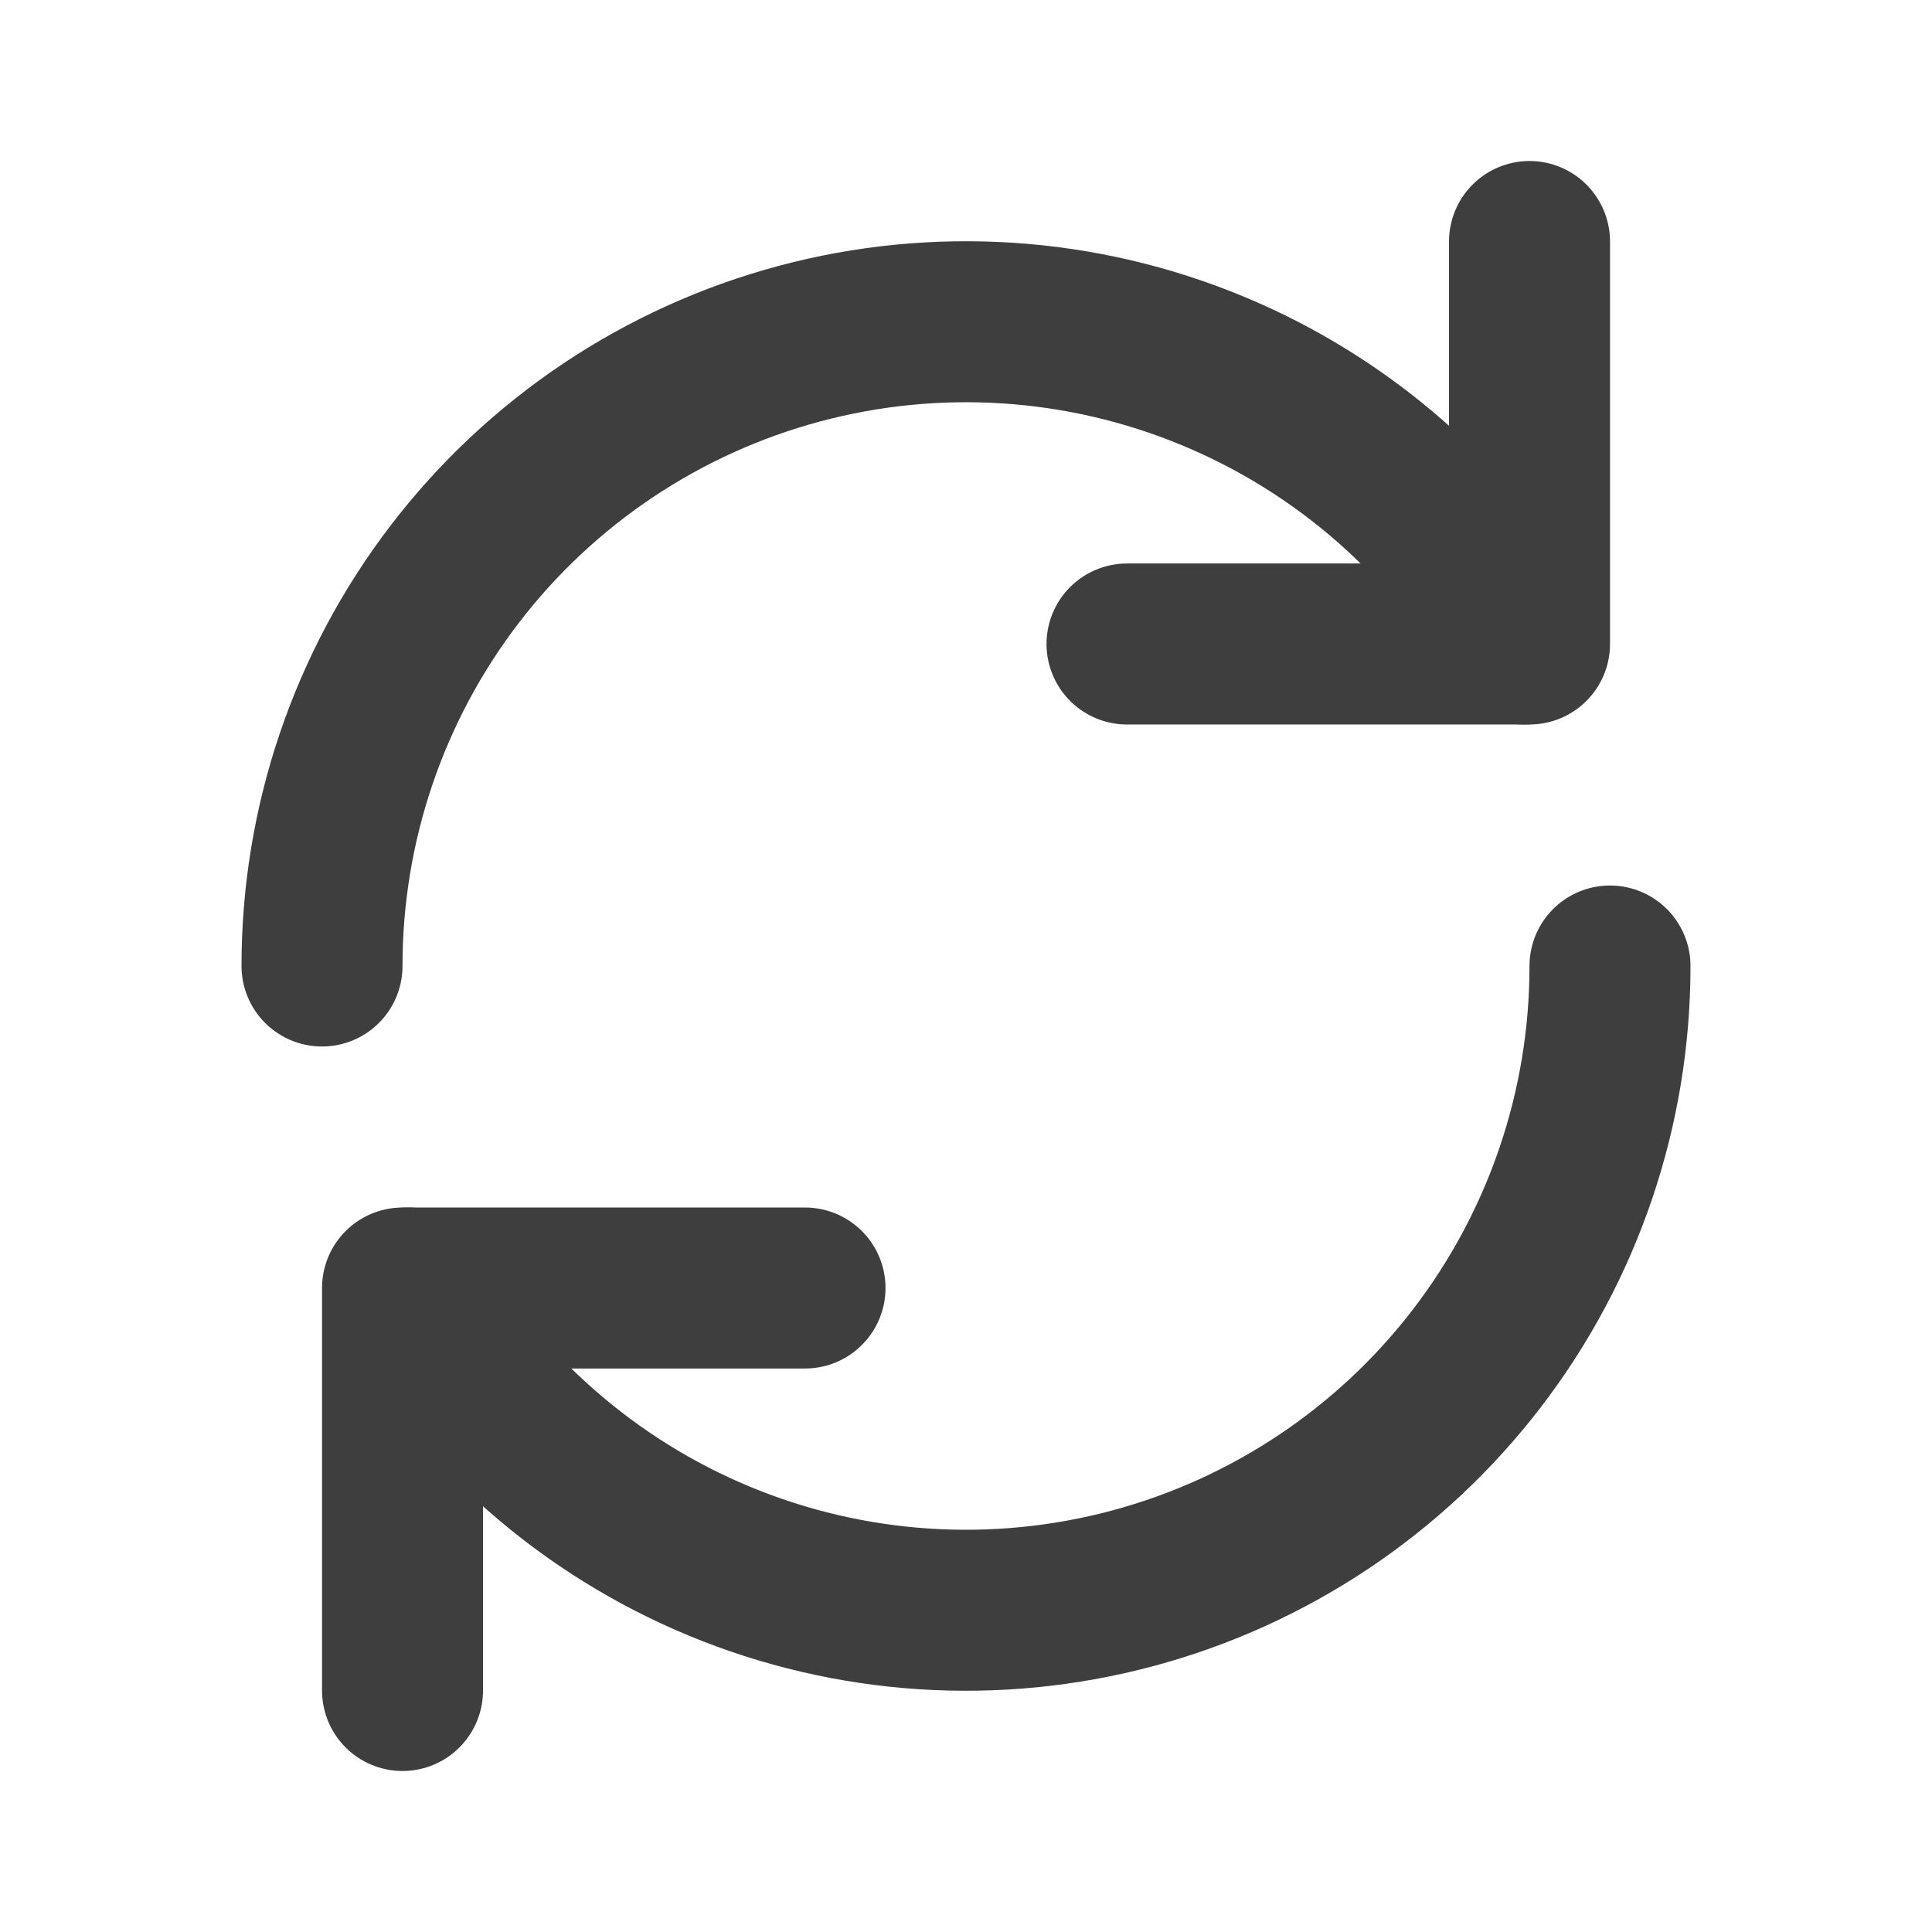 <svg width="64" height="64" viewBox="0 0 64 64" fill="none" xmlns="http://www.w3.org/2000/svg">
<path d="M10.667 32C10.665 27.302 12.214 22.735 15.073 19.008C17.932 15.28 21.942 12.601 26.479 11.385C31.017 10.169 35.829 10.485 40.169 12.284C44.508 14.083 48.133 17.264 50.48 21.333" stroke="#3E3E3E" stroke-width="5.333" stroke-linecap="round" stroke-linejoin="round"/>
<path d="M53.333 32C53.335 36.698 51.786 41.265 48.927 44.992C46.068 48.72 42.059 51.399 37.521 52.615C32.983 53.831 28.171 53.515 23.831 51.716C19.492 49.917 15.867 46.736 13.52 42.667" stroke="#3E3E3E" stroke-width="5.333" stroke-linecap="round" stroke-linejoin="round"/>
<path d="M37.334 21.333H50.667V8" stroke="#3E3E3E" stroke-width="5.333" stroke-linecap="round" stroke-linejoin="round"/>
<path d="M26.667 42.667H13.334V56" stroke="#3E3E3E" stroke-width="5.333" stroke-linecap="round" stroke-linejoin="round"/>
</svg>
